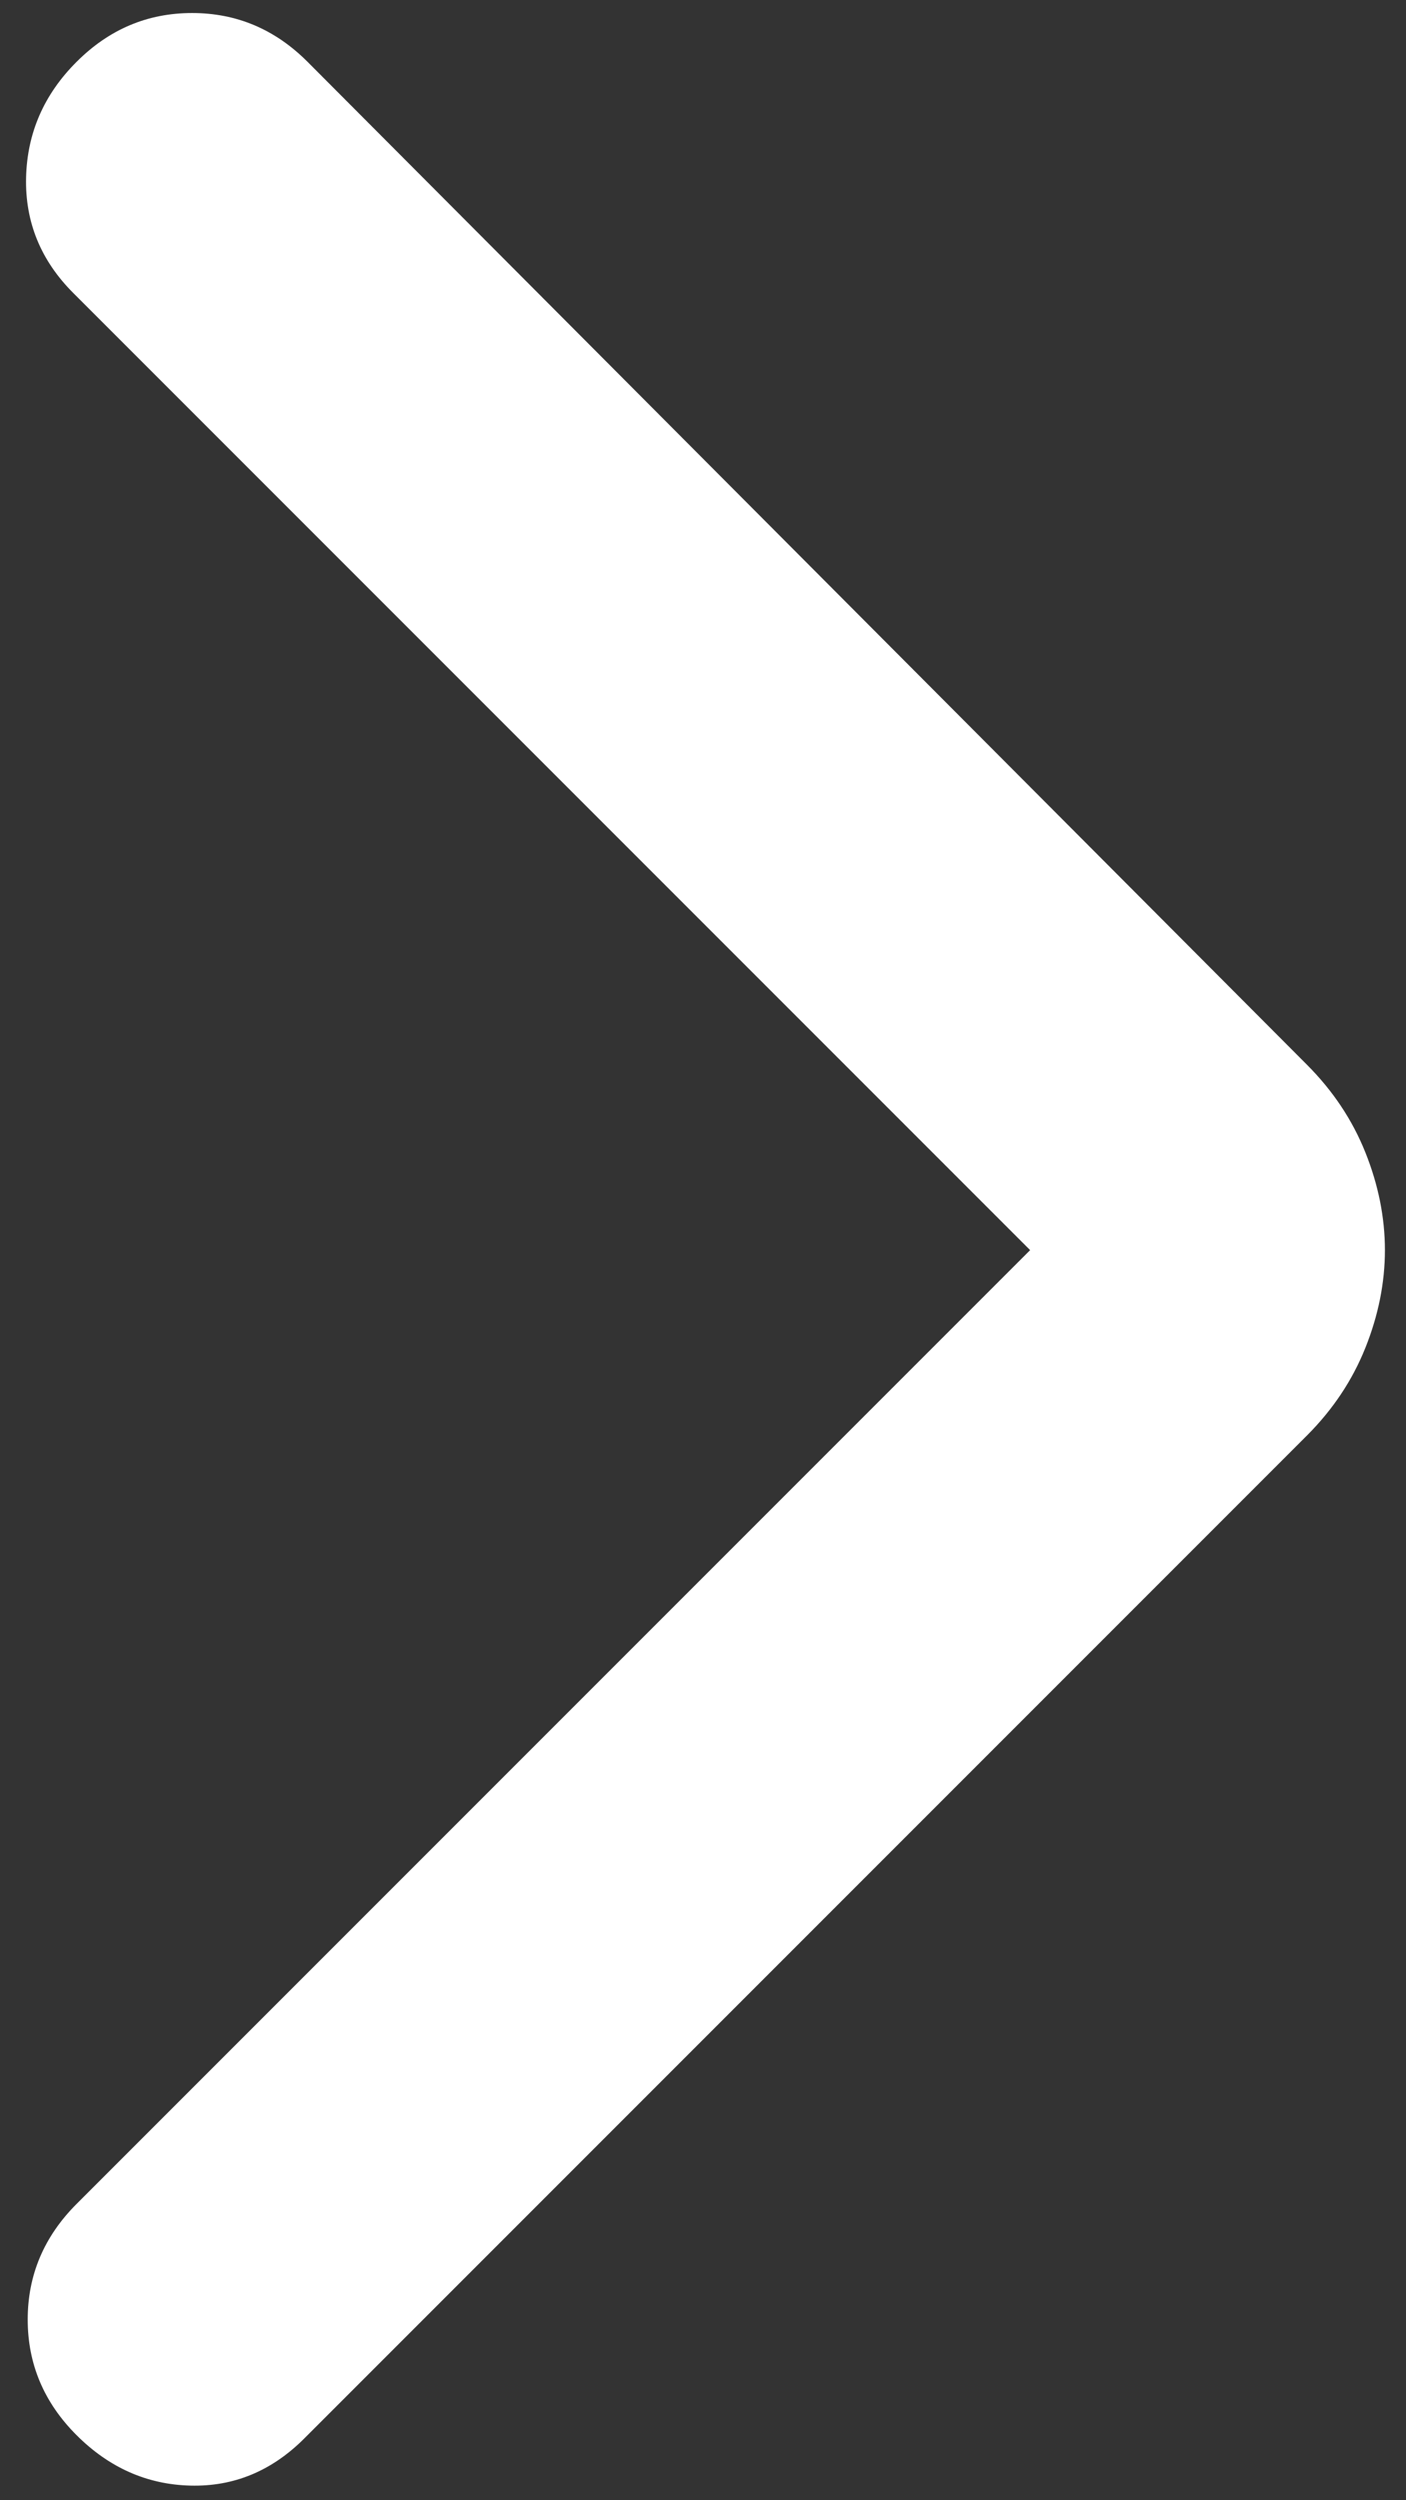 <svg width="27" height="48" viewBox="0 0 27 48" fill="none" xmlns="http://www.w3.org/2000/svg">
    <rect x="0" y="0" width="27" height="48" fill="#333333" stroke="none"/>
    <path
        d="M19.782 24L1.407 5.625C0.782 5 0.48 4.26 0.501 3.406C0.522 2.552 0.845 1.812 1.47 1.188C2.095 0.562 2.834 0.25 3.689 0.25C4.543 0.25 5.282 0.562 5.907 1.188L25.095 20.438C25.595 20.938 25.97 21.5 26.22 22.125C26.47 22.75 26.595 23.375 26.595 24C26.595 24.625 26.47 25.25 26.22 25.875C25.97 26.5 25.595 27.062 25.095 27.562L5.845 46.812C5.22 47.438 4.491 47.74 3.657 47.719C2.824 47.698 2.095 47.375 1.47 46.75C0.845 46.125 0.532 45.385 0.532 44.531C0.532 43.677 0.845 42.938 1.47 42.312L19.782 24Z"
        fill="white" fill-opacity="1" />
</svg>